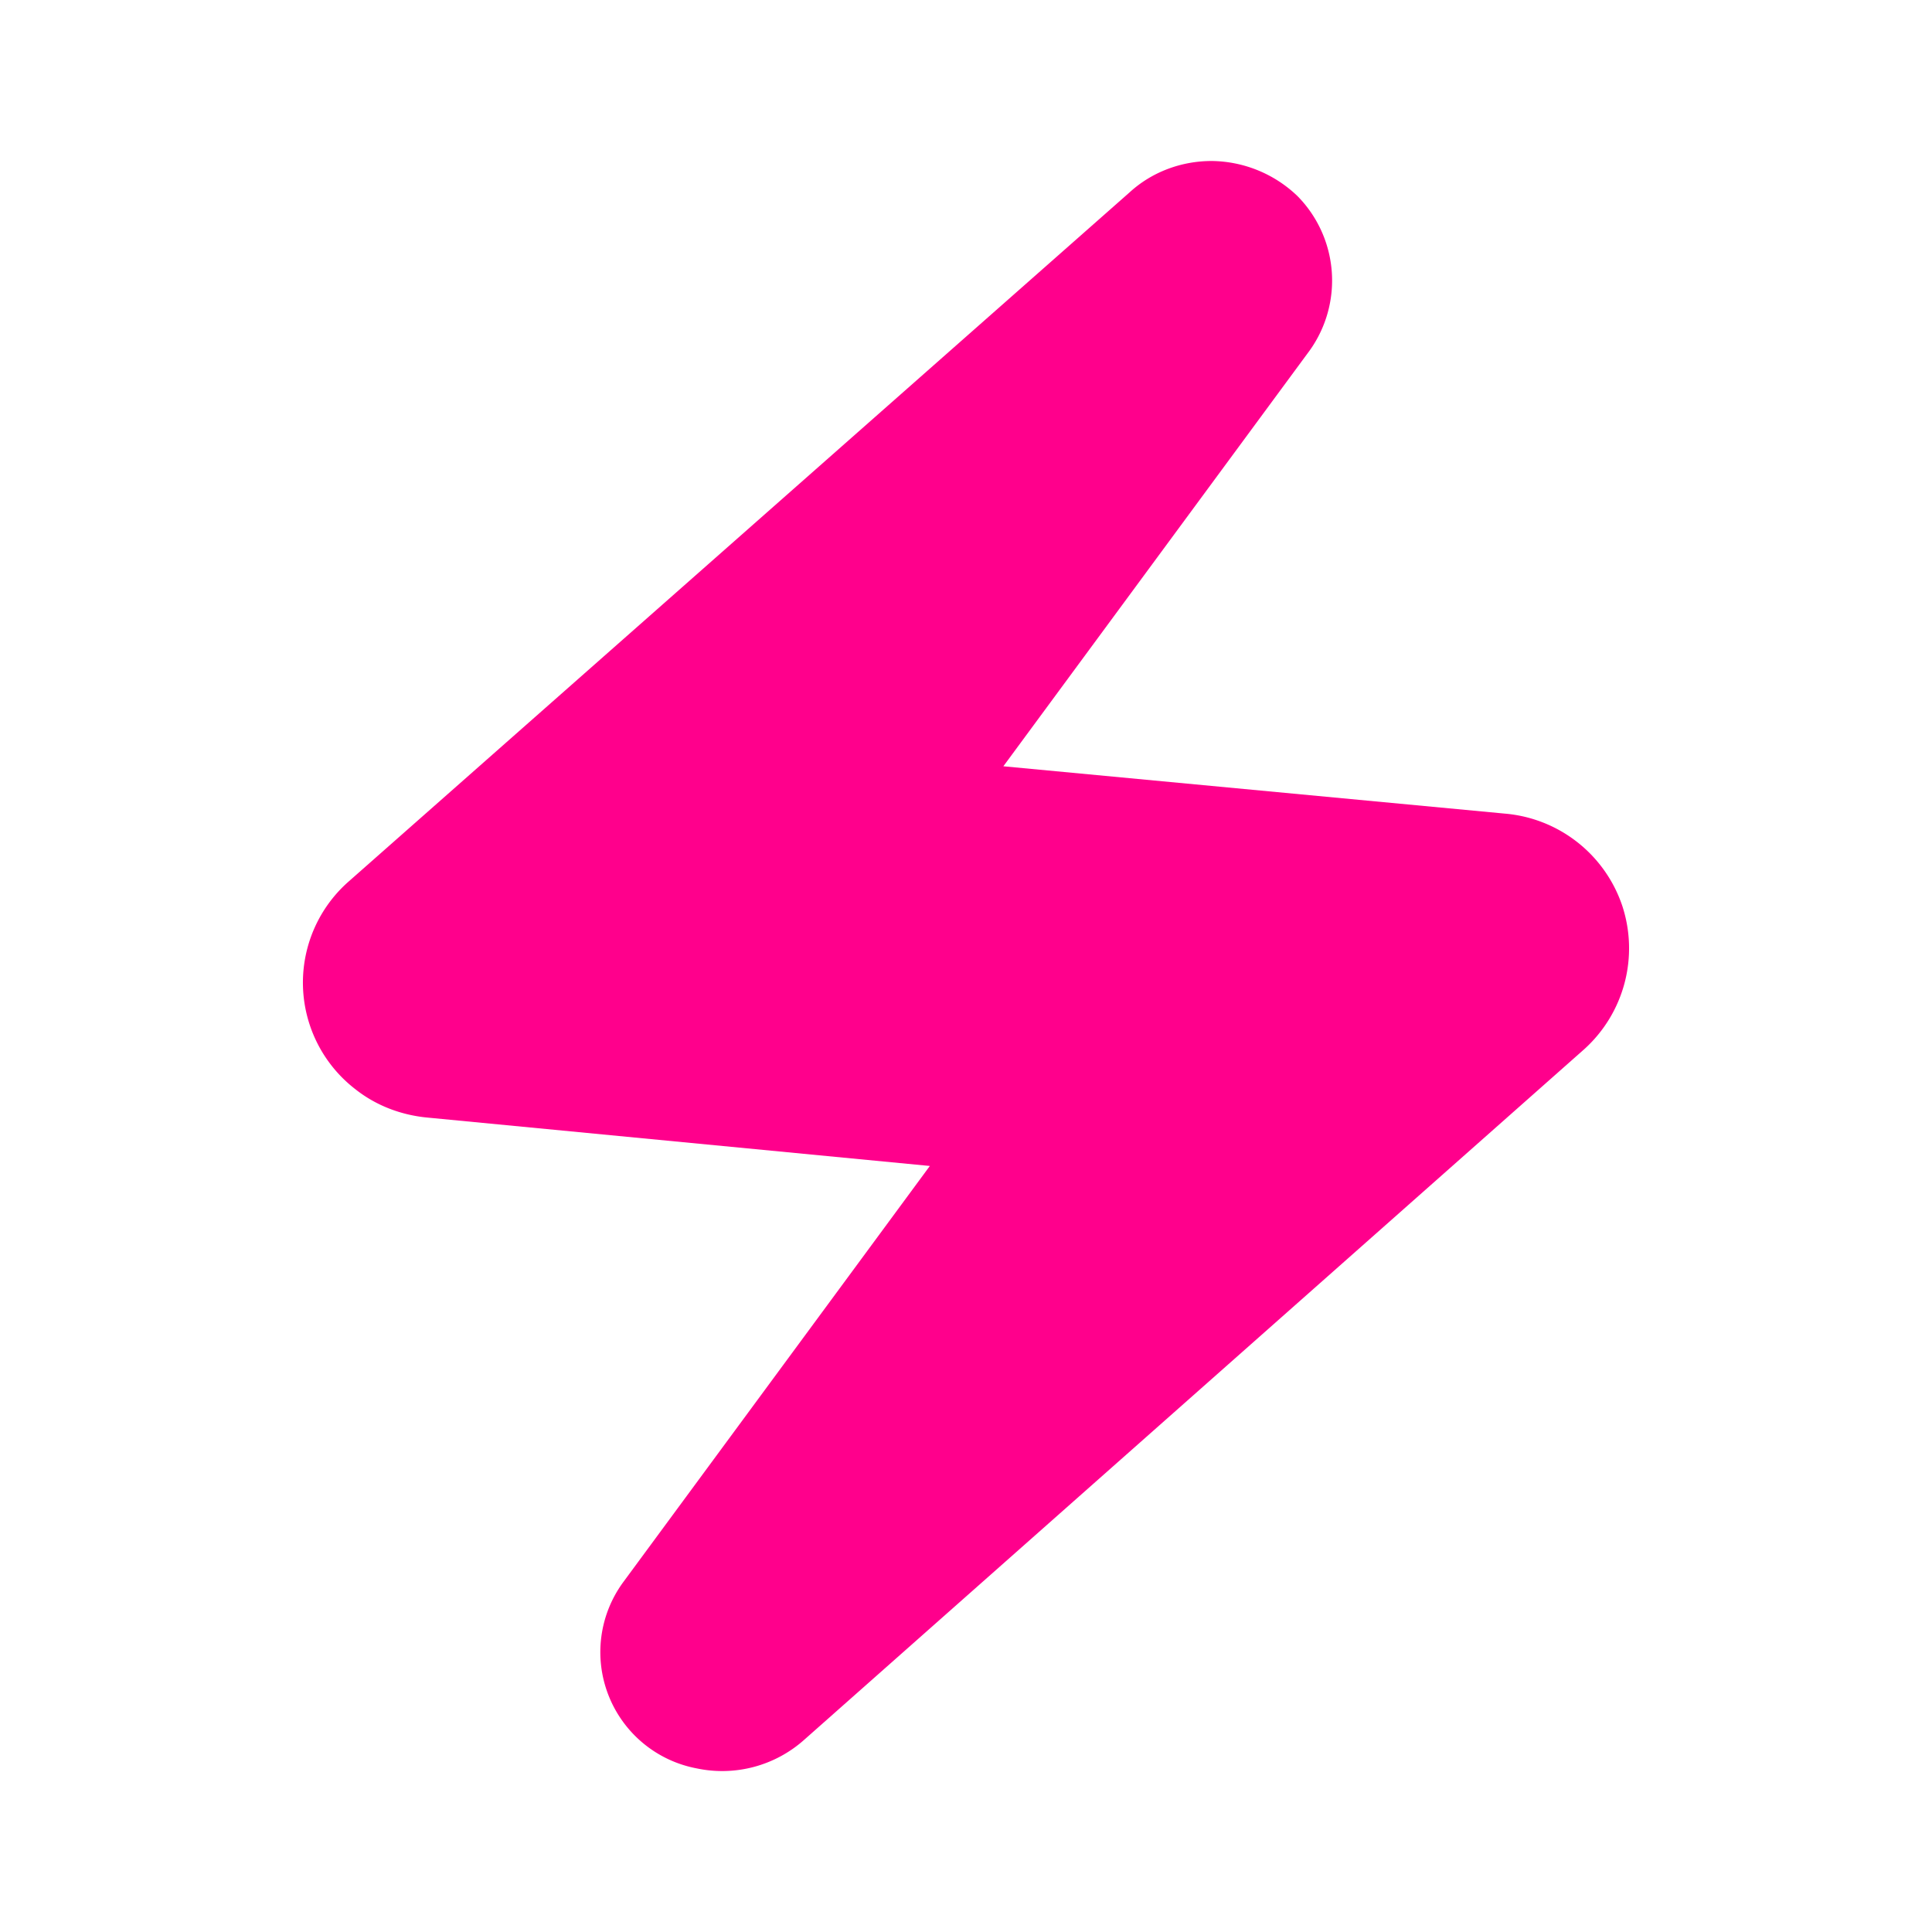 <svg xmlns="http://www.w3.org/2000/svg" xmlns:xlink="http://www.w3.org/1999/xlink" width="24" height="24" viewBox="0 0 24 24"><path fill="#FF008C" d="M8.657 21.968a1.53 1.53 0 0 0 1.33-.353l9.696-8.584a1.69 1.69 0 0 0 .47-1.777a1.69 1.69 0 0 0-1.459-1.147l-6.23-.588l3.806-5.166a1.495 1.495 0 0 0-.153-1.918A1.56 1.56 0 0 0 15.052 2c-.376 0-.741.135-1.018.388l-9.707 8.566a1.672 1.672 0 0 0 .088 2.577c.26.206.577.324.906.353l6.23.6l-3.806 5.166a1.47 1.47 0 0 0 .912 2.318"/></svg>